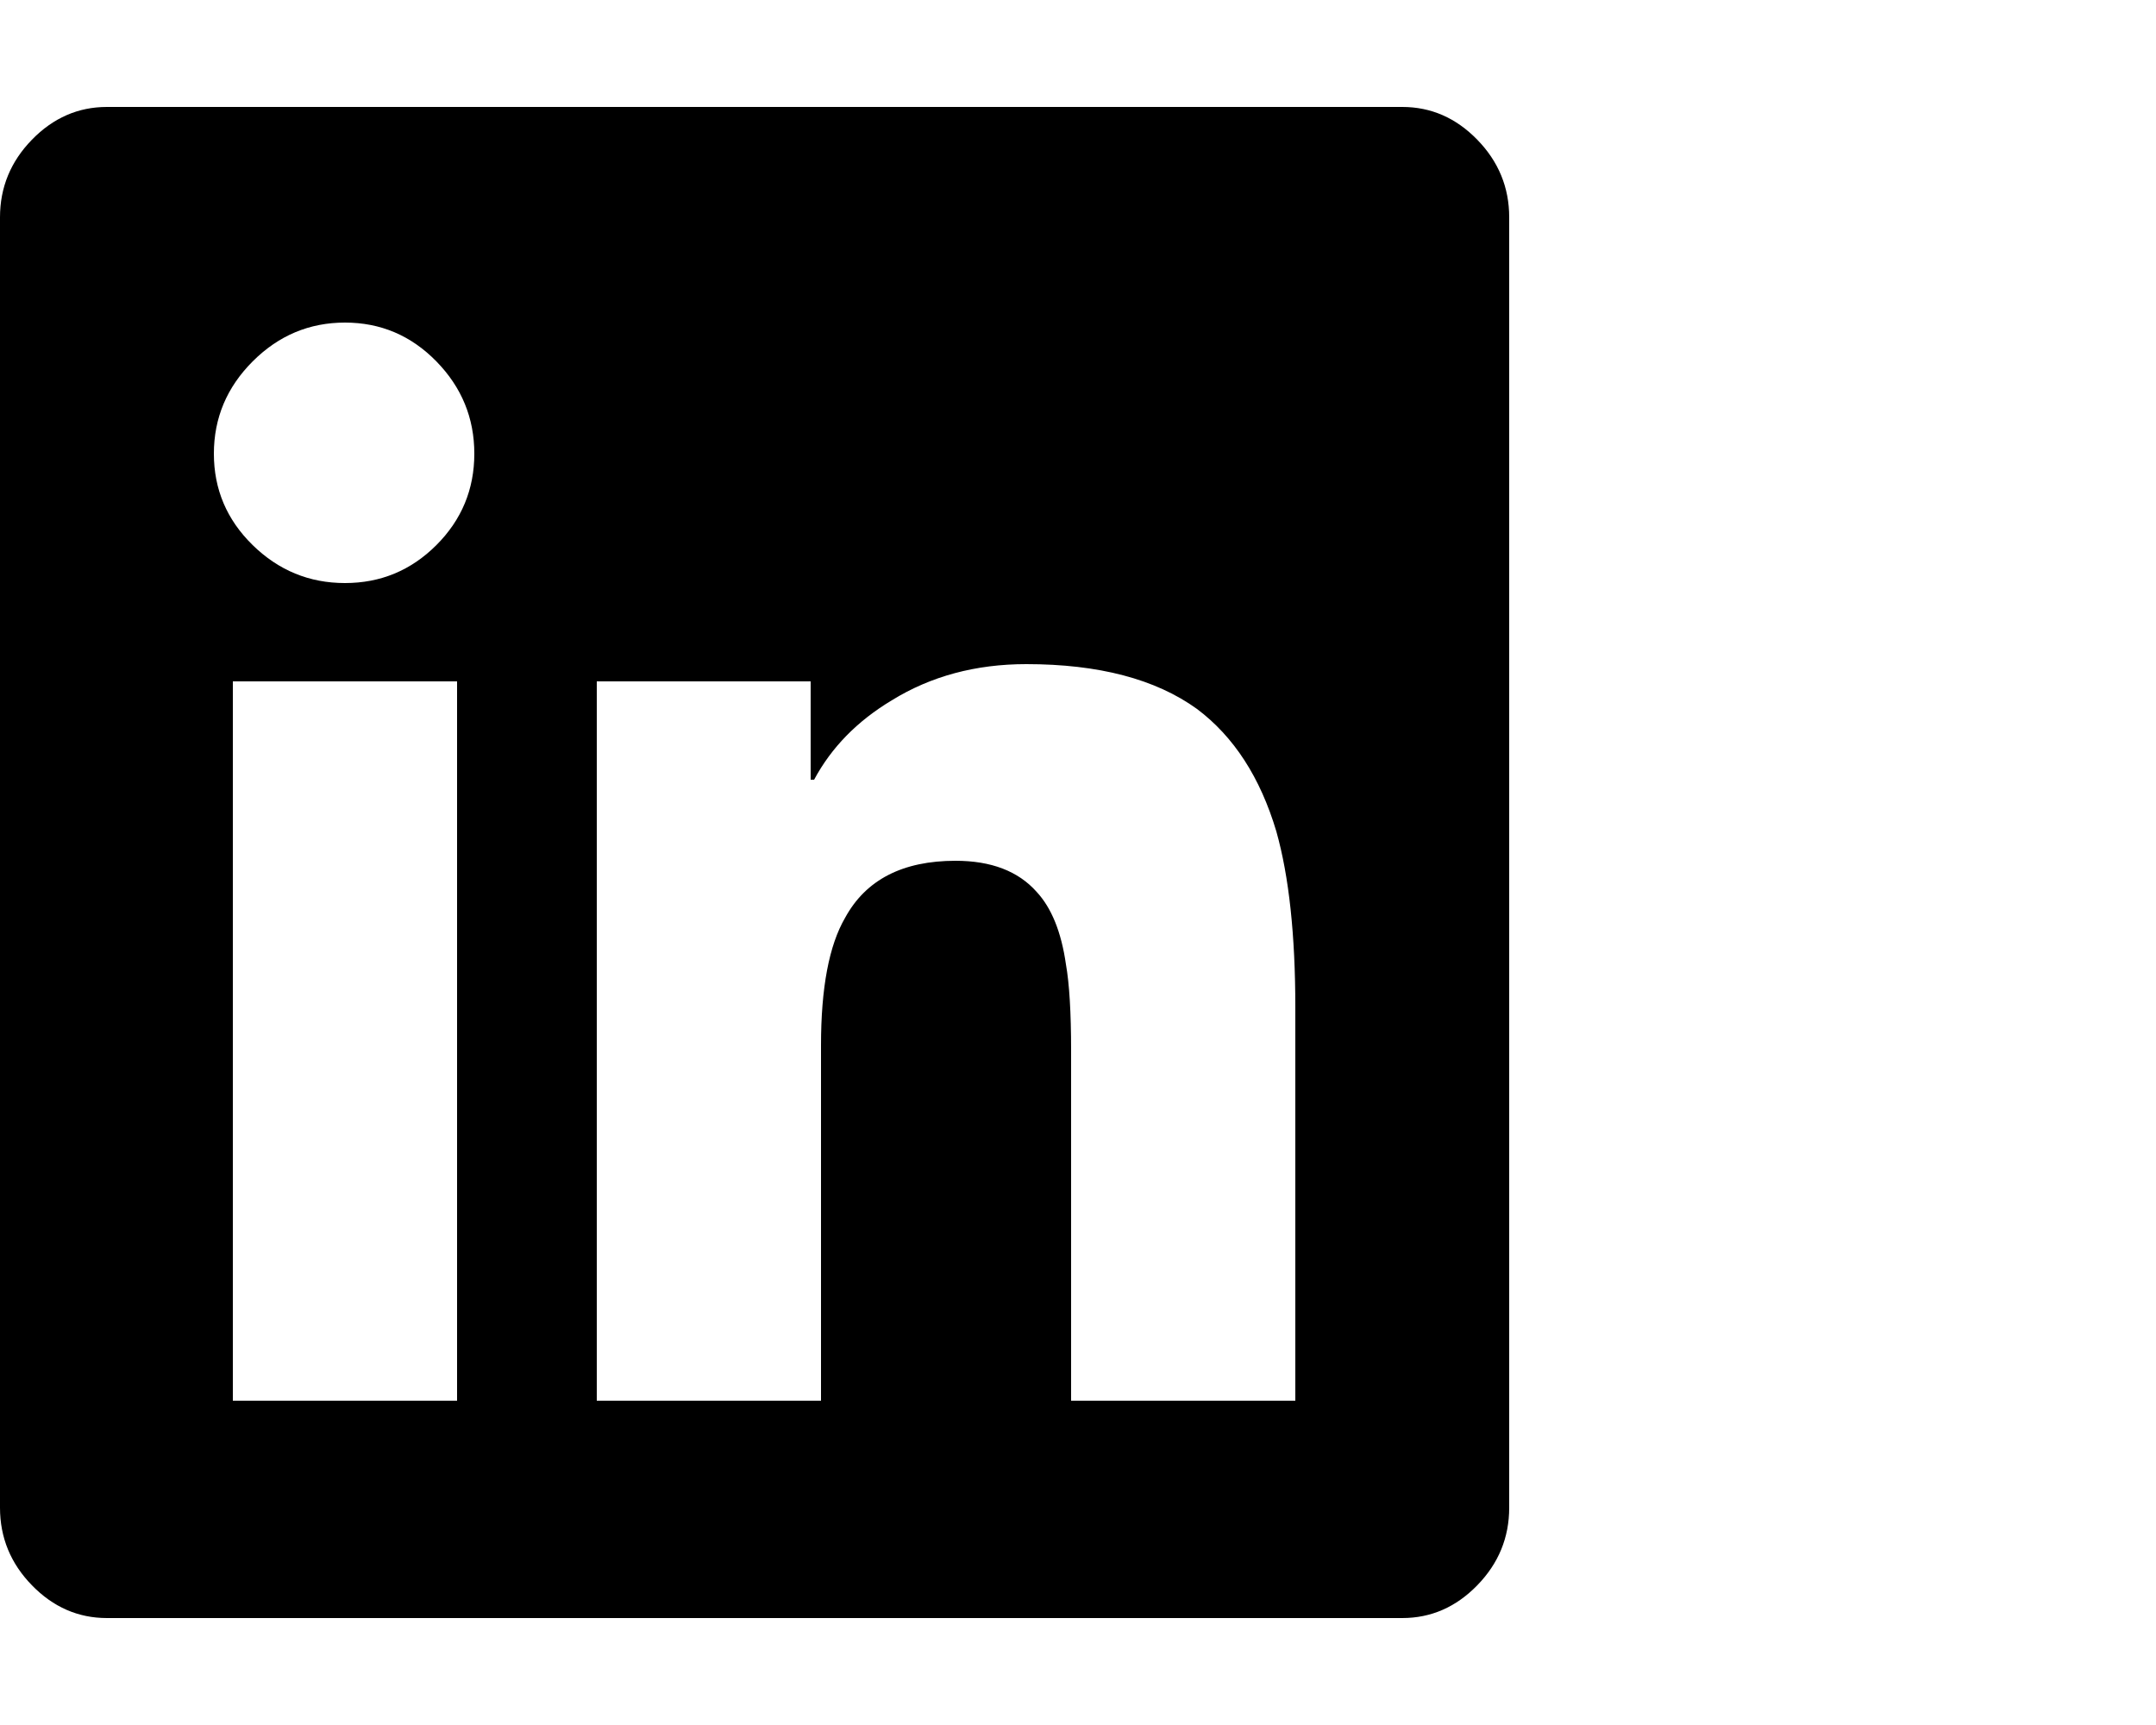 <svg viewBox="0 0 1250 1000.001" xmlns="http://www.w3.org/2000/svg"><path d="M813 62H62q-25 0-43.5 19T0 126v748q0 26 18.5 45T62 938h751q25 0 43.5-19t18.5-45V126q0-26-18.5-45T813 62zM265 812H135V395h130v417zm-65-474q-31 0-53.5-22T124 263q0-31 22.5-53.5T200 187q31 0 53 22.5t22 53.5q0 31-22 53t-53 22zm551 474H621V609q0-33-3-50-4-28-17-42-16-18-47-18-46 0-64 33-14 24-14 74v206H346V395h124v57h2q15-28 45-46 34-21 78-21 63 0 99 26 32 24 46 71 11 39 11 102v228z"/></svg>